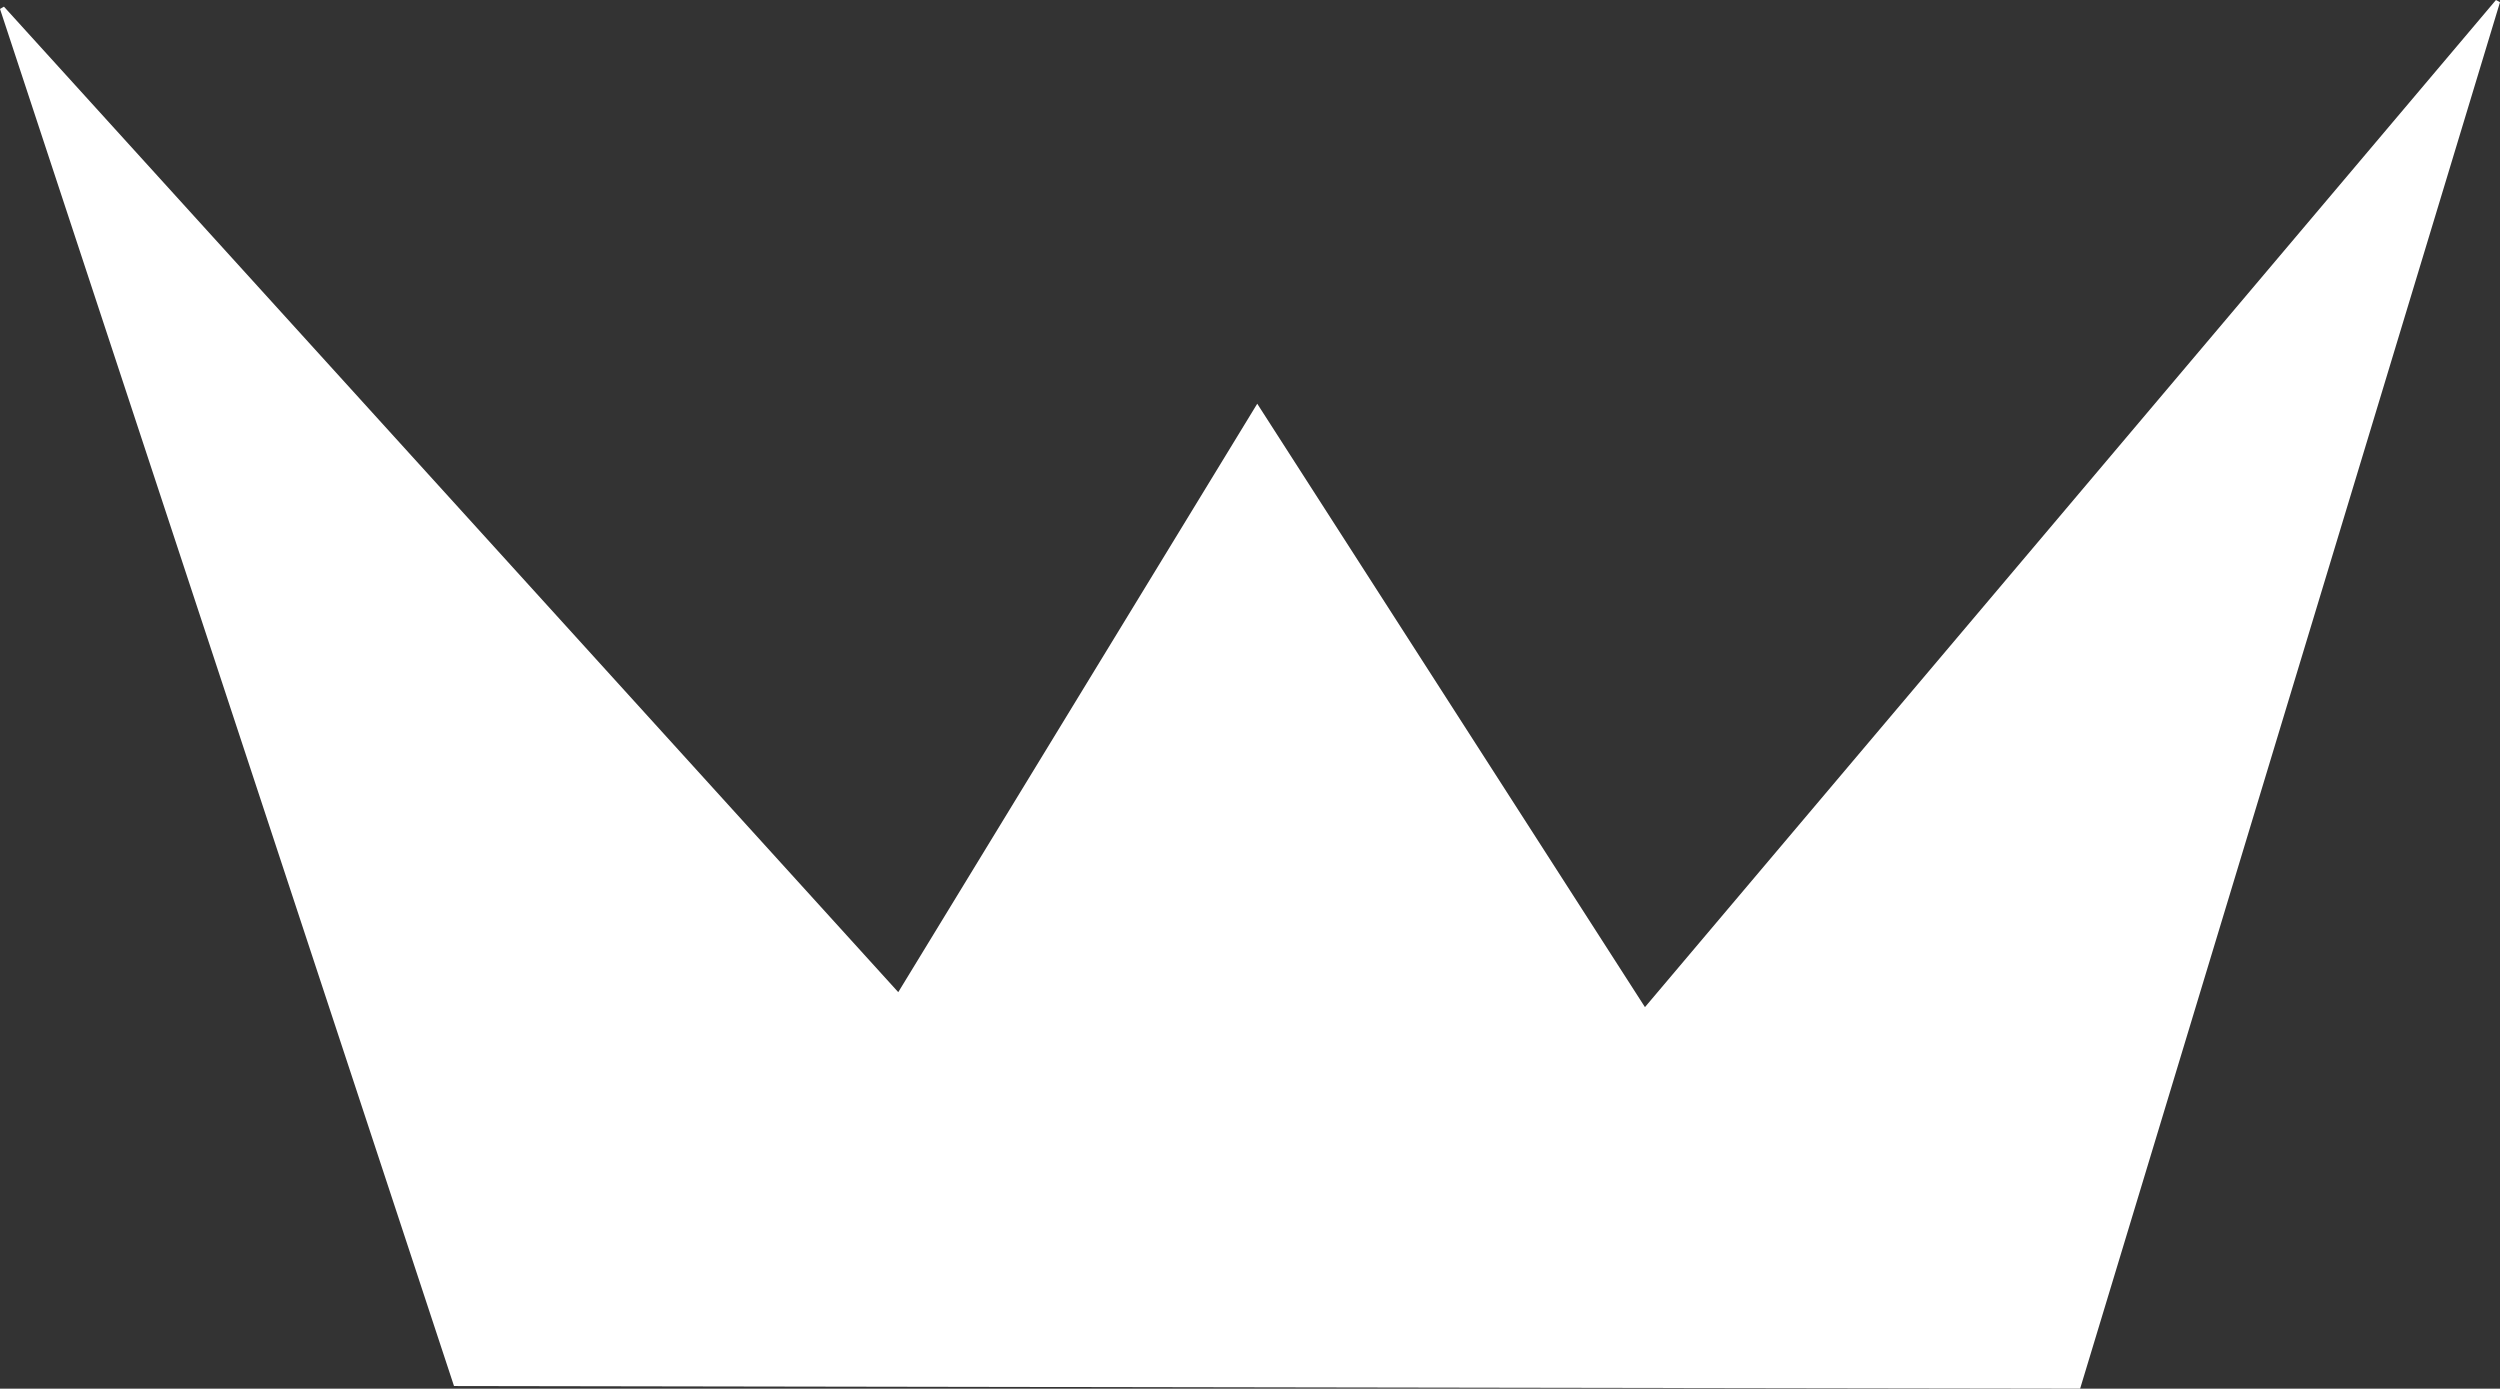 <?xml version="1.0" encoding="UTF-8" standalone="no"?>
<svg
   xmlns:dc="http://purl.org/dc/elements/1.1/"
   xmlns:cc="http://creativecommons.org/ns#"
   xmlns:rdf="http://www.w3.org/1999/02/22-rdf-syntax-ns#"
   xmlns:svg="http://www.w3.org/2000/svg"
   xmlns="http://www.w3.org/2000/svg"
   xmlns:sodipodi="http://sodipodi.sourceforge.net/DTD/sodipodi-0.dtd"
   xmlns:inkscape="http://www.inkscape.org/namespaces/inkscape"
   width="141.738mm"
   height="78.731mm"
   viewBox="0 0 141.738 78.731"
   version="1.1"
   id="svg8"
   inkscape:version="1.0 (4035a4fb49, 2020-05-01)"
   sodipodi:docname="crown.svg">
  <rect x="0" y="0" width="141.738" height="78.731" fill="#333333" stroke="none"/>
  <defs
     id="defs2" />
  <sodipodi:namedview
     fit-margin-bottom="0"
     fit-margin-right="0"
     fit-margin-left="0"
     fit-margin-top="0"
     inkscape:pagecheckerboard="true"
     id="base"
     pagecolor="#ffffff"
     bordercolor="#666666"
     borderopacity="1.0"
     inkscape:pageopacity="0.0"
     inkscape:pageshadow="2"
     inkscape:zoom="0.7"
     inkscape:cx="267.85097"
     inkscape:cy="148.7828"
     inkscape:document-units="mm"
     inkscape:current-layer="layer2"
     inkscape:document-rotation="0"
     showgrid="false"
     inkscape:window-width="1918"
     inkscape:window-height="1041"
     inkscape:window-x="0"
     inkscape:window-y="0"
     inkscape:window-maximized="0" />
  <g
     transform="translate(-20.562,-116.846)"
     inkscape:label="Layer 2"
     id="layer2"
     inkscape:groupmode="layer">
    <path
       id="path18"
       d="m 20.688,117.312 25.71,77.983 91.998,0.15 23.777,-78.513 -48.364,57.236 -21.964,-34.183 -20.335,33.332 z"
       style="fill:#ffffff;stroke:#ffffff;stroke-width:0.265px;stroke-linecap:butt;stroke-linejoin:miter;stroke-opacity:1" />
  </g>
</svg>
